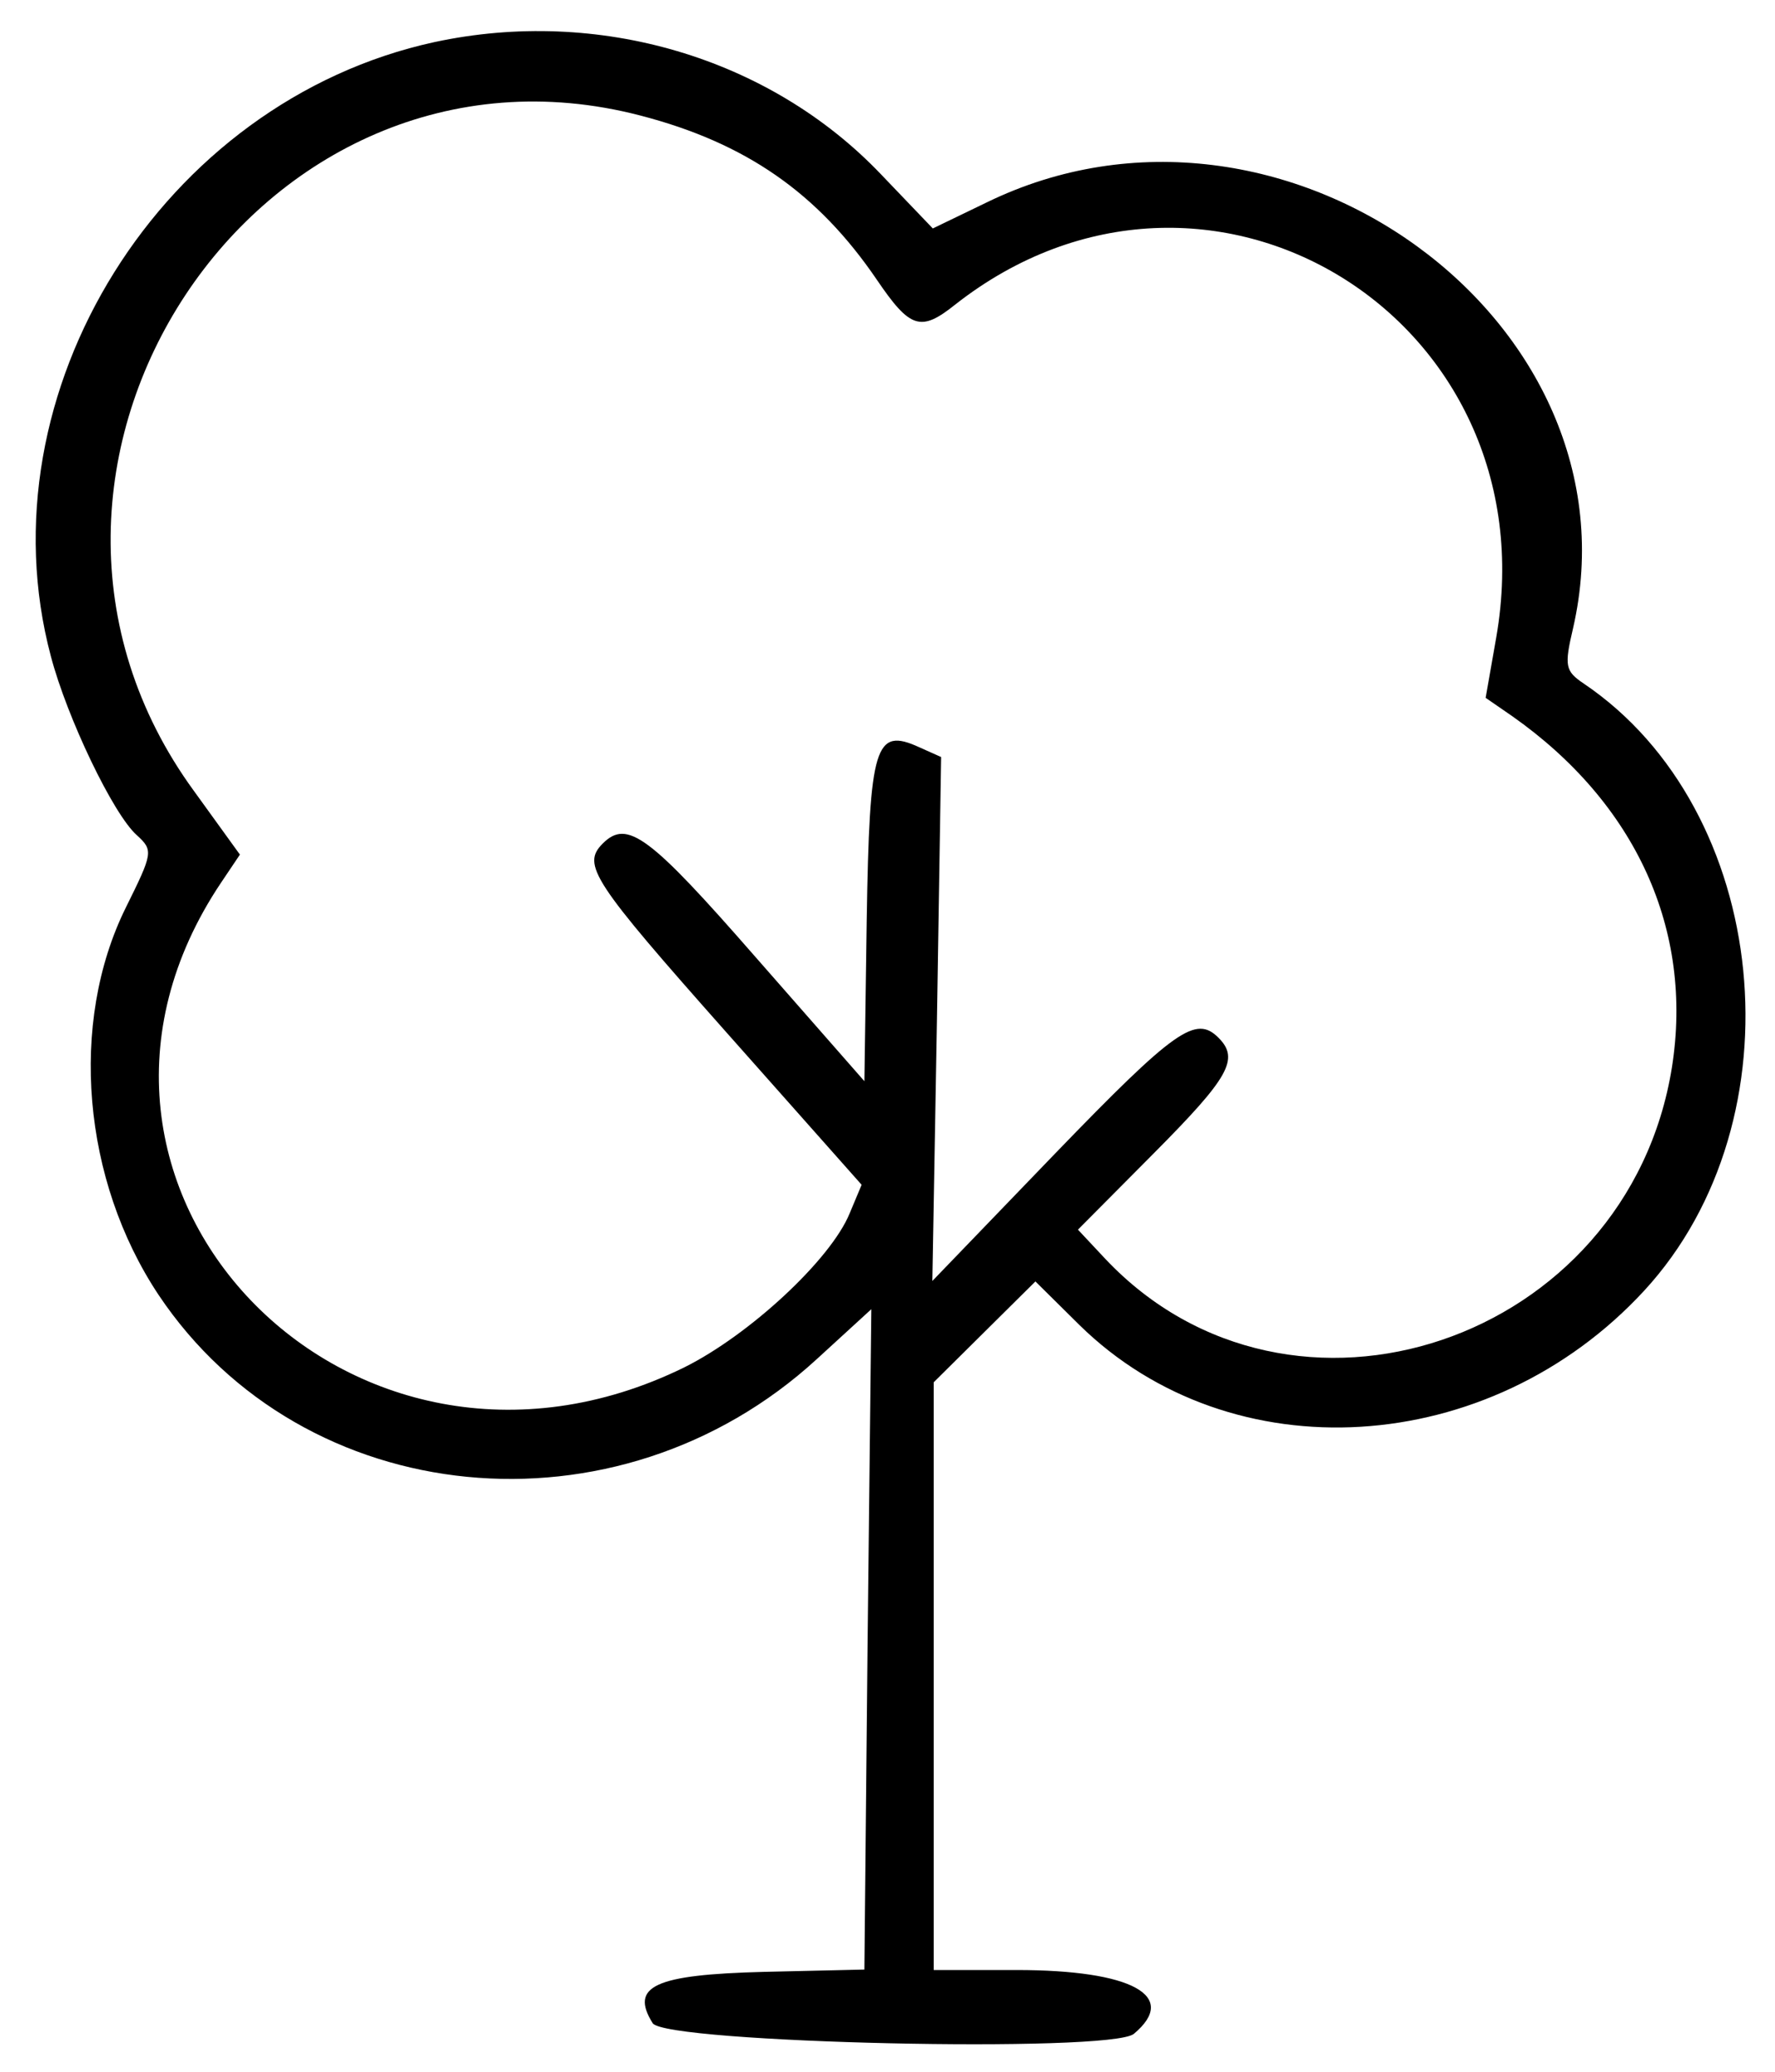 <?xml version="1.0" standalone="no"?>
<!DOCTYPE svg PUBLIC "-//W3C//DTD SVG 20010904//EN"
 "http://www.w3.org/TR/2001/REC-SVG-20010904/DTD/svg10.dtd">
<svg version="1.0" xmlns="http://www.w3.org/2000/svg"
 width="192pt" height="224pt" viewBox="0 0 192 224"
 preserveAspectRatio="xMidYMid meet">
<g transform="translate(0,224) scale(0.05,-0.05)"
fill="#000000" stroke="none">
<path d="M940 4389 c-589 -128 -982 -757 -830 -1328 35 -133 135 -342 186
-387 36 -33 35 -38 -24 -157 -123 -249 -94 -589 71 -837 313 -468 992 -535
1424 -139 l118 108 -8 -714 -7 -714 -218 -5 c-236 -6 -290 -31 -240 -111 28
-43 990 -65 1041 -23 98 82 -4 138 -254 138 l-179 0 0 636 0 635 110 109 110
109 95 -94 c329 -323 887 -289 1222 74 341 370 274 1040 -131 1313 -40 27 -42
38 -23 119 153 664 -630 1233 -1269 921 l-116 -56 -113 118 c-241 252 -611
361 -965 285z m446 -159 c227 -59 383 -167 511 -355 72 -106 95 -113 169 -54
546 429 1291 -29 1171 -719 l-23 -131 58 -40 c267 -188 392 -462 345 -759 -95
-594 -824 -840 -1226 -414 l-59 63 164 165 c163 164 186 204 140 250 -49 49
-93 19 -353 -250 l-266 -276 10 566 9 567 -47 21 c-96 44 -108 6 -114 -375
l-5 -347 -236 269 c-229 262 -277 298 -330 245 -46 -46 -23 -81 268 -409 l292
-329 -26 -62 c-41 -100 -217 -263 -358 -333 -725 -355 -1441 393 -1002 1048
l41 61 -99 137 c-510 698 138 1677 966 1461z"/>
</g>
</svg>
